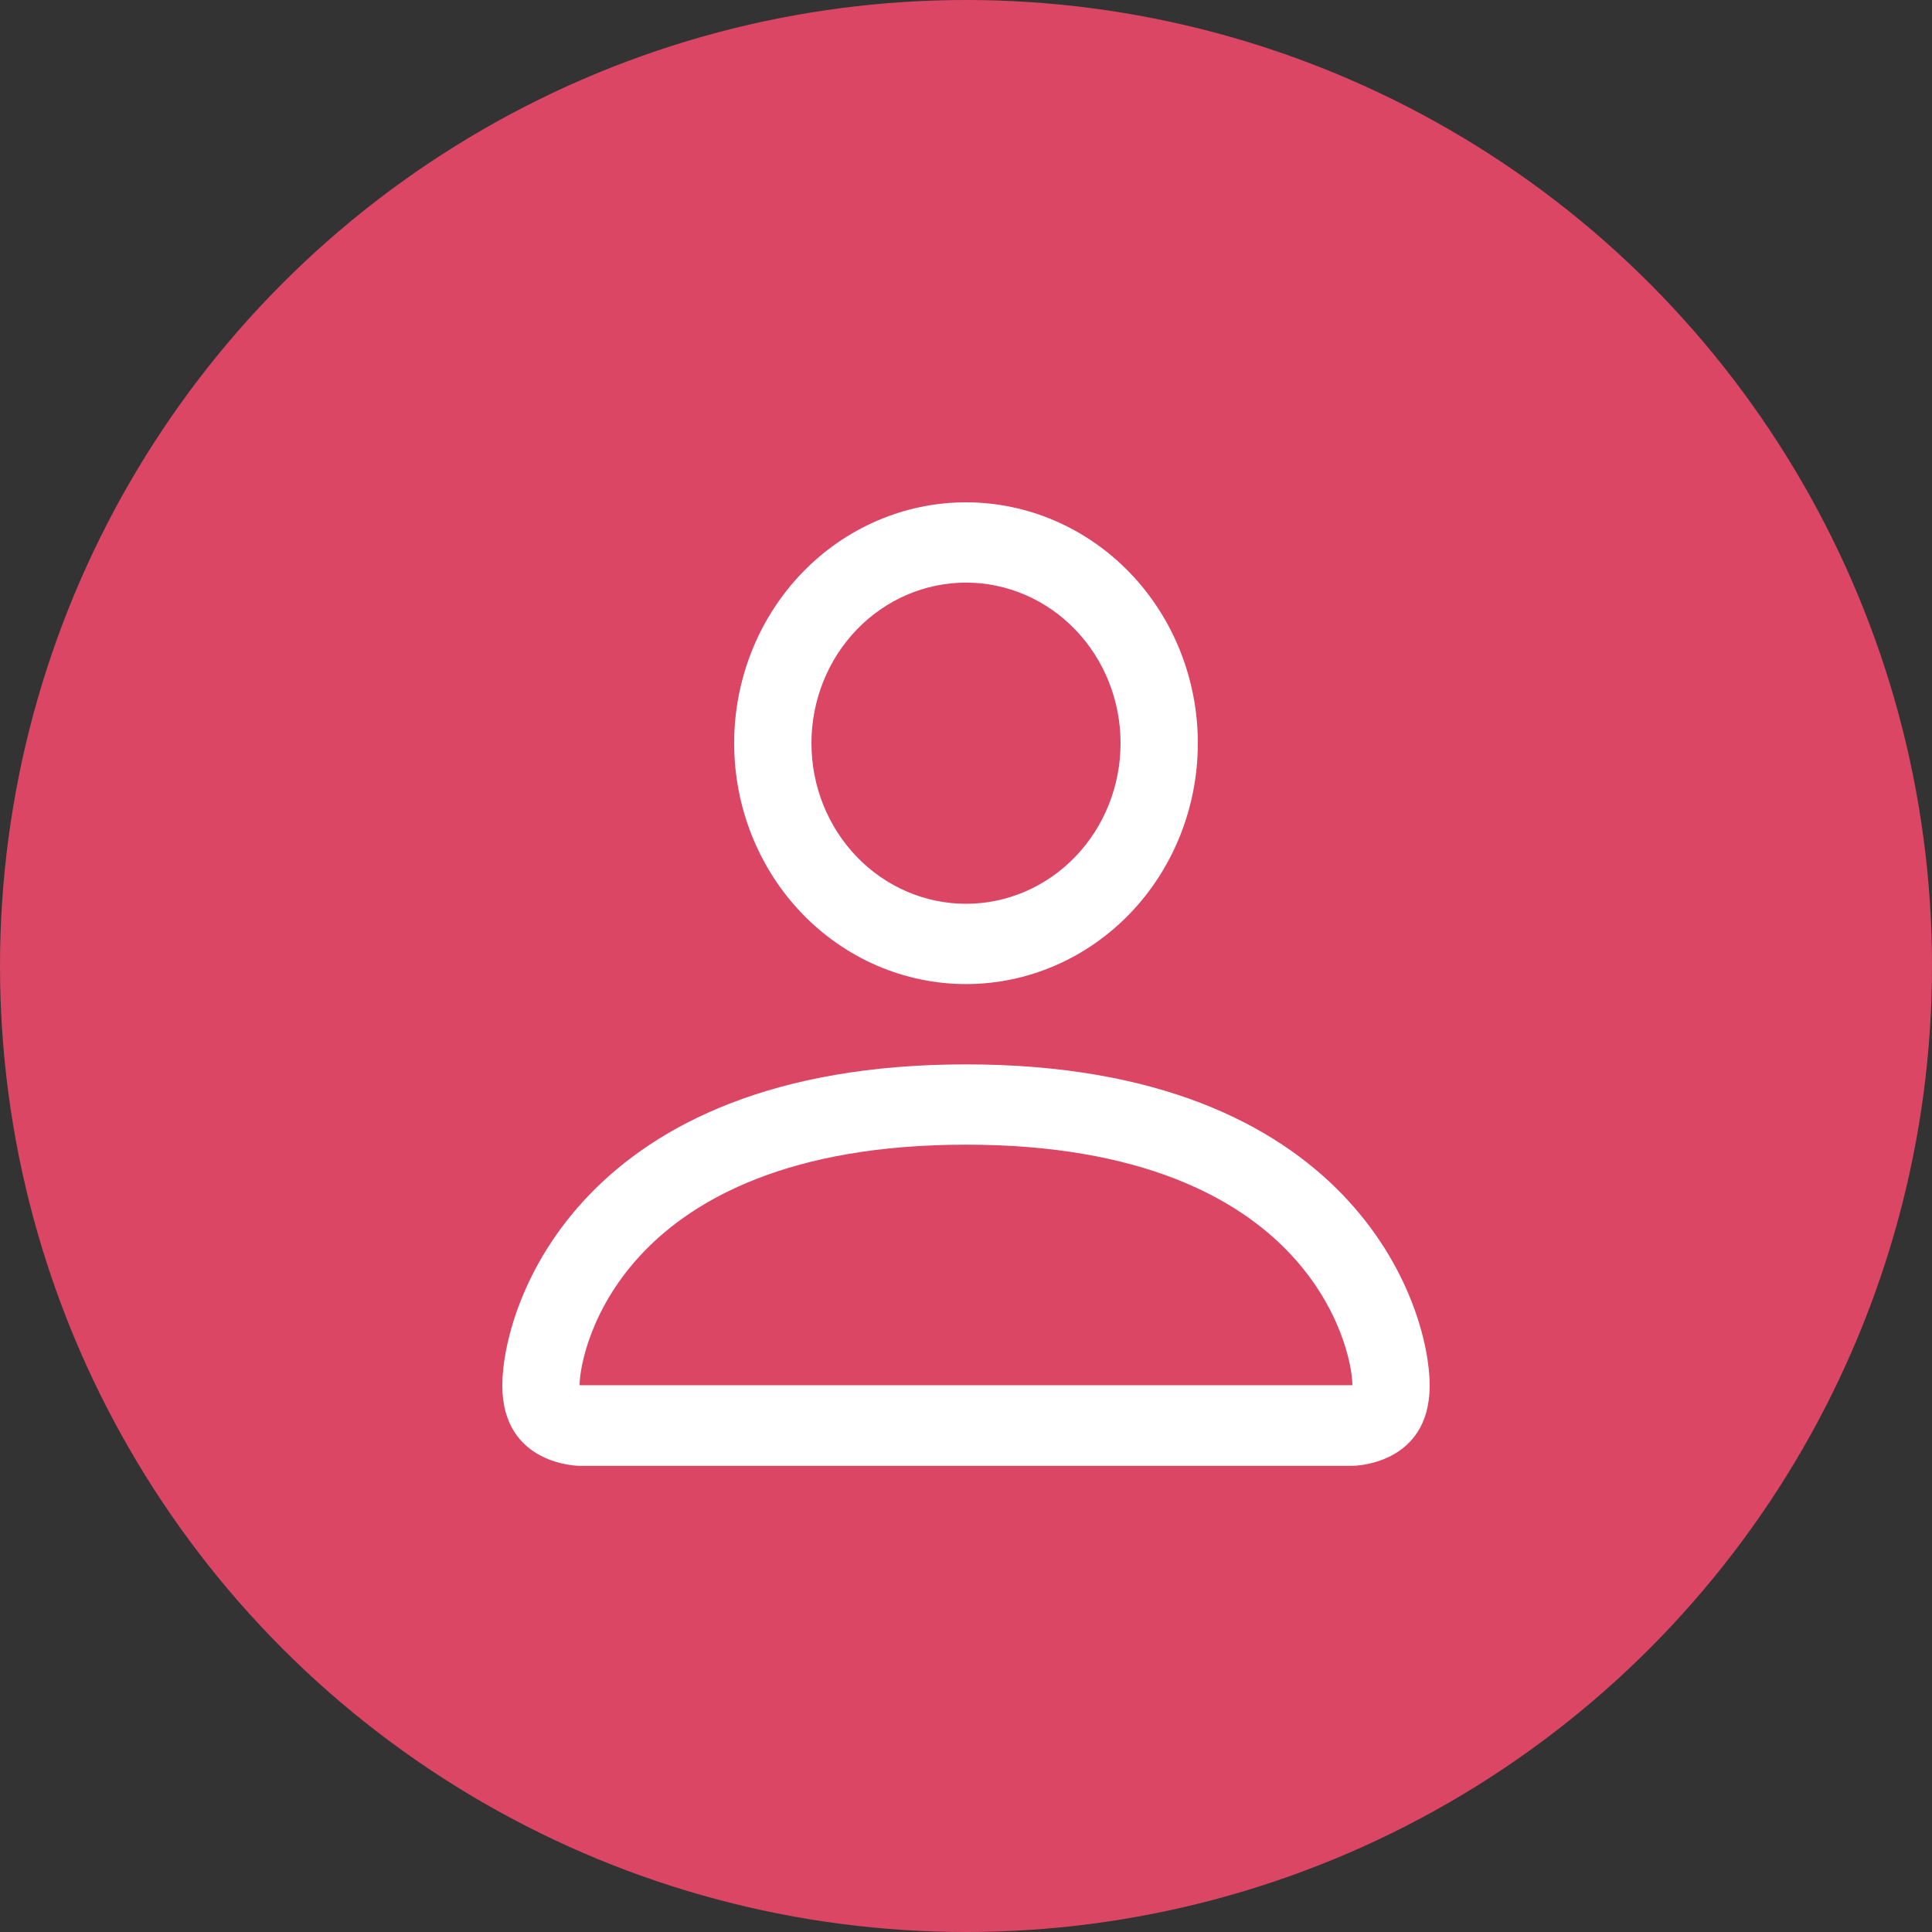 <svg width="50" height="50" viewBox="0 0 50 50" fill="none" xmlns="http://www.w3.org/2000/svg">
<rect x="0" y="0" width="50" height="50" fill="#333333" stroke="none"/>
<circle cx="25" cy="25" r="25" fill="#DB4664"/>
<path d="M25 25.468C26.591 25.468 28.117 24.811 29.243 23.642C30.368 22.473 31 20.887 31 19.234C31 17.581 30.368 15.995 29.243 14.826C28.117 13.657 26.591 13 25 13C23.409 13 21.883 13.657 20.757 14.826C19.632 15.995 19 17.581 19 19.234C19 20.887 19.632 22.473 20.757 23.642C21.883 24.811 23.409 25.468 25 25.468V25.468ZM29 19.234C29 20.336 28.579 21.393 27.828 22.173C27.078 22.952 26.061 23.39 25 23.39C23.939 23.39 22.922 22.952 22.172 22.173C21.421 21.393 21 20.336 21 19.234C21 18.132 21.421 17.075 22.172 16.295C22.922 15.516 23.939 15.078 25 15.078C26.061 15.078 27.078 15.516 27.828 16.295C28.579 17.075 29 18.132 29 19.234V19.234ZM37 35.858C37 37.936 35 37.936 35 37.936H15C15 37.936 13 37.936 13 35.858C13 33.78 15 27.546 25 27.546C35 27.546 37 33.78 37 35.858ZM35 35.849C34.998 35.338 34.692 33.8 33.336 32.392C32.032 31.037 29.578 29.624 25 29.624C20.42 29.624 17.968 31.037 16.664 32.392C15.308 33.8 15.004 35.338 15 35.849H35Z" fill="white"/>
</svg>
